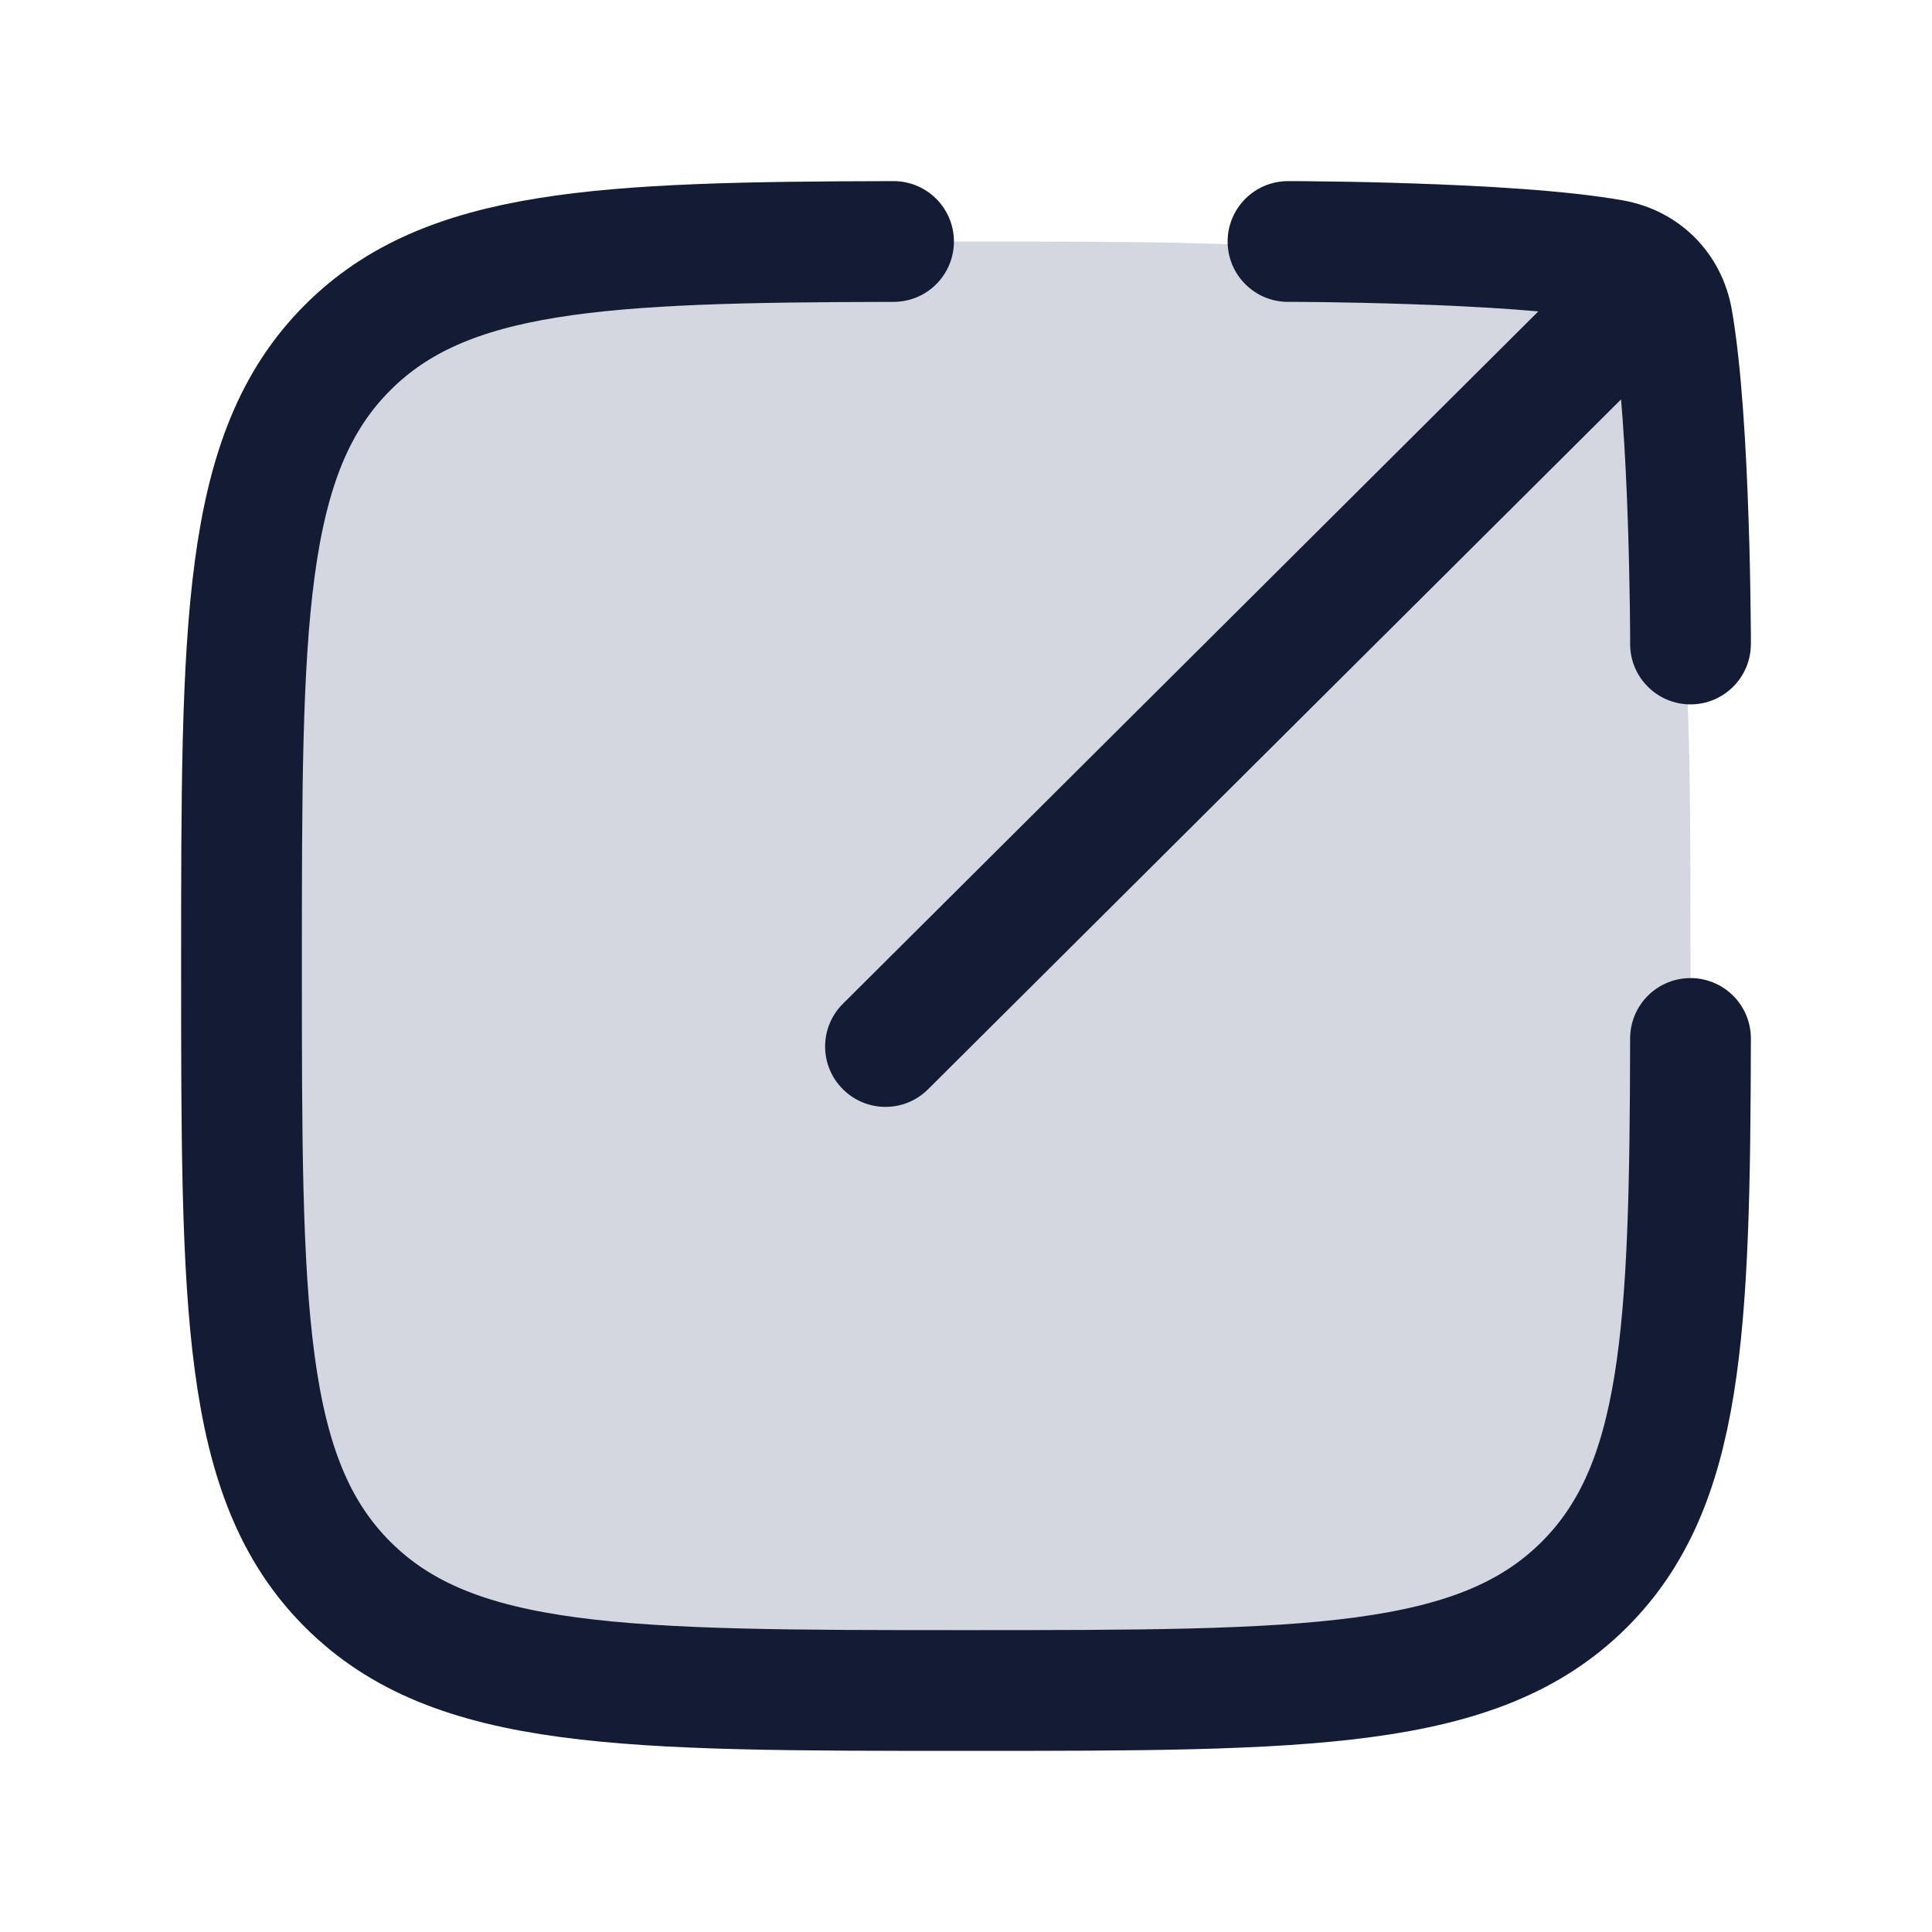 <svg width="24" height="24" viewBox="0 0 24 24" fill="none" xmlns="http://www.w3.org/2000/svg">
<path d="M3 12C3 7.757 3 5.636 4.318 4.318C5.636 3 7.757 3 12 3C16.243 3 18.364 3 19.682 4.318C21 5.636 21 7.757 21 12C21 16.243 21 18.364 19.682 19.682C18.364 21 16.243 21 12 21C7.757 21 5.636 21 4.318 19.682C3 18.364 3 16.243 3 12Z" fill="#D4D7E0"/>
<path d="M11.1 3C7.451 3.007 5.539 3.096 4.318 4.318C3 5.636 3 7.757 3 12C3 16.242 3 18.364 4.318 19.682C5.636 21 7.758 21 12 21C16.243 21 18.364 21 19.683 19.682C20.904 18.461 20.993 16.549 21 12.9" stroke="#141B34" stroke-width="1.5" stroke-linecap="round" stroke-linejoin="round"/>
<path d="M21.071 4.032C21.365 3.739 21.366 3.264 21.074 2.971C20.781 2.677 20.307 2.676 20.013 2.969L21.071 4.032ZM10.471 12.469C10.177 12.761 10.176 13.236 10.469 13.529C10.761 13.823 11.236 13.824 11.529 13.531L10.471 12.469ZM20.029 3.227L19.898 3.966L20.029 3.227ZM16 2.25C15.586 2.25 15.25 2.586 15.25 3C15.25 3.414 15.586 3.75 16 3.75L16 2.25ZM20.25 8C20.25 8.414 20.586 8.75 21 8.75C21.414 8.75 21.75 8.414 21.75 8H20.25ZM20.773 3.972L21.512 3.841V3.841L20.773 3.972ZM20.013 2.969L10.471 12.469L11.529 13.531L21.071 4.032L20.013 2.969ZM20.159 2.489C19.458 2.364 18.402 2.307 17.558 2.279C17.128 2.264 16.74 2.257 16.459 2.254C16.318 2.252 16.204 2.251 16.125 2.25C16.085 2.25 16.054 2.25 16.033 2.25C16.023 2.25 16.014 2.25 16.009 2.25C16.006 2.25 16.004 2.25 16.002 2.25C16.002 2.25 16.001 2.25 16.001 2.25C16 2.25 16 2.25 16 2.25C16 2.25 16 2.25 16 2.25C16 2.25 16 2.25 16 3C16 3.75 16 3.75 16 3.75C16 3.75 16 3.75 16 3.75C16 3.75 16 3.75 16 3.75C16.001 3.75 16.001 3.75 16.002 3.75C16.003 3.75 16.005 3.75 16.007 3.75C16.012 3.75 16.019 3.75 16.029 3.75C16.049 3.75 16.078 3.75 16.116 3.75C16.192 3.751 16.303 3.752 16.439 3.753C16.713 3.757 17.091 3.764 17.508 3.778C18.358 3.806 19.315 3.862 19.898 3.966L20.159 2.489ZM21 8C21.75 8 21.75 8 21.75 8C21.75 8 21.75 8 21.75 8C21.75 8 21.75 7.999 21.75 7.999C21.75 7.999 21.75 7.998 21.75 7.998C21.75 7.996 21.75 7.994 21.75 7.991C21.75 7.986 21.75 7.977 21.75 7.967C21.75 7.946 21.75 7.915 21.75 7.875C21.749 7.796 21.748 7.682 21.746 7.541C21.743 7.26 21.736 6.872 21.721 6.442C21.693 5.599 21.636 4.542 21.512 3.841L20.034 4.102C20.137 4.685 20.194 5.642 20.222 6.492C20.236 6.909 20.243 7.287 20.247 7.561C20.248 7.697 20.249 7.808 20.25 7.884C20.25 7.922 20.25 7.951 20.25 7.971C20.25 7.981 20.25 7.988 20.25 7.993C20.25 7.996 20.25 7.997 20.25 7.998C20.25 7.999 20.25 7.999 20.25 8C20.25 8 20.25 8 20.25 8C20.25 8 20.25 8 20.25 8C20.25 8 20.25 8 21 8ZM19.898 3.966C19.948 3.975 19.976 3.993 19.991 4.009C20.006 4.024 20.026 4.052 20.034 4.102L21.512 3.841C21.387 3.14 20.861 2.613 20.159 2.489L19.898 3.966Z" fill="#141B34"/>
</svg>
